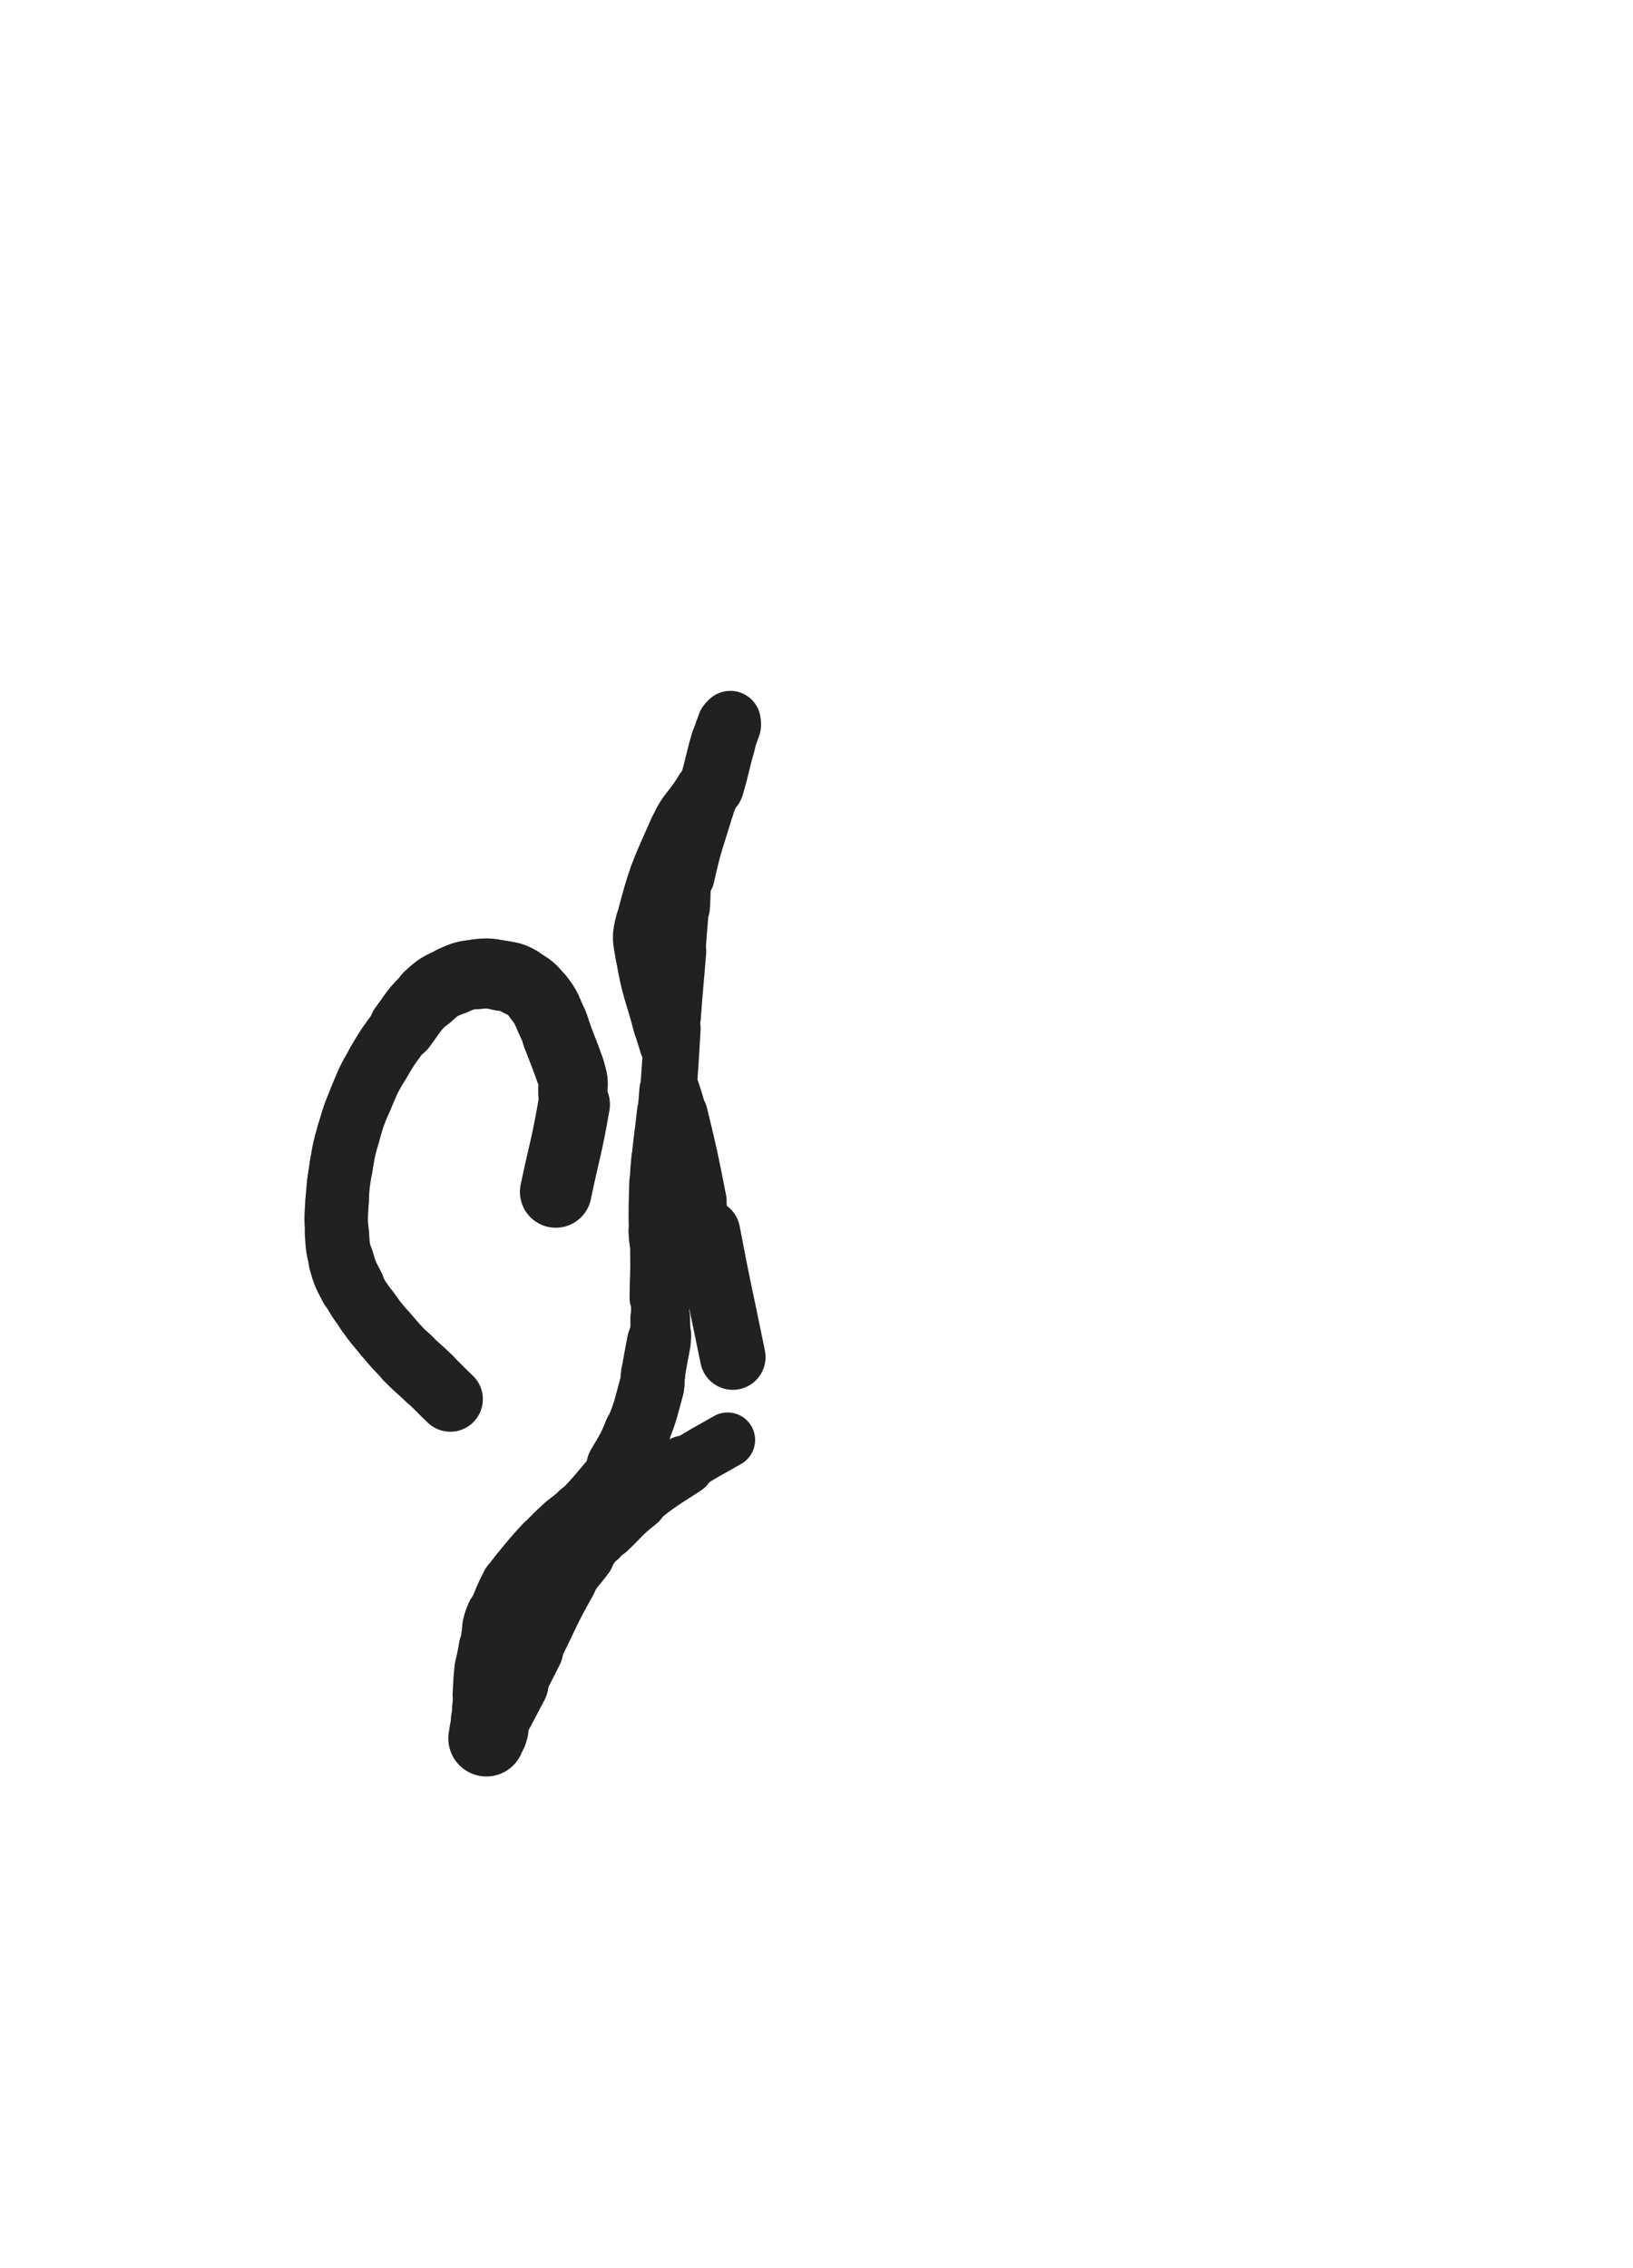 <svg xmlns="http://www.w3.org/2000/svg" xmlns:xlink="http://www.w3.org/1999/xlink" viewBox="0 0 360 500"><path d="M 122.520,262.750 C 124.542,253.102 124.884,253.119 126.563,243.453" stroke-width="15.800" stroke="rgb(33,33,33)" fill="none" stroke-linecap="round"></path><path d="M 126.563,243.453 C 126.774,242.241 126.361,242.228 126.299,240.995" stroke-width="15.012" stroke="rgb(33,33,33)" fill="none" stroke-linecap="round"></path><path d="M 126.299,240.995 C 126.229,239.611 126.467,239.585 126.299,238.219" stroke-width="15.278" stroke="rgb(33,33,33)" fill="none" stroke-linecap="round"></path><path d="M 126.299,238.219 C 126.151,237.017 126.071,237.011 125.668,235.859" stroke-width="15.224" stroke="rgb(33,33,33)" fill="none" stroke-linecap="round"></path><path d="M 125.668,235.859 C 124.335,232.050 124.233,232.083 122.827,228.297" stroke-width="15.365" stroke="rgb(33,33,33)" fill="none" stroke-linecap="round"></path><path d="M 122.827,228.297 C 122.331,226.961 122.484,226.894 121.865,225.614" stroke-width="15.368" stroke="rgb(33,33,33)" fill="none" stroke-linecap="round"></path><path d="M 121.865,225.614 C 120.462,222.714 120.753,222.426 118.784,219.938" stroke-width="15.454" stroke="rgb(33,33,33)" fill="none" stroke-linecap="round"></path><path d="M 118.784,219.938 C 117.093,217.801 116.892,217.738 114.544,216.364" stroke-width="15.315" stroke="rgb(33,33,33)" fill="none" stroke-linecap="round"></path><path d="M 114.544,216.364 C 112.713,215.293 112.537,215.431 110.426,215.049" stroke-width="15.508" stroke="rgb(33,33,33)" fill="none" stroke-linecap="round"></path><path d="M 110.426,215.049 C 107.977,214.607 107.884,214.456 105.423,214.716" stroke-width="15.441" stroke="rgb(33,33,33)" fill="none" stroke-linecap="round"></path><path d="M 105.423,214.716 C 102.588,215.015 102.435,215.000 99.833,216.167" stroke-width="15.325" stroke="rgb(33,33,33)" fill="none" stroke-linecap="round"></path><path d="M 99.833,216.167 C 96.885,217.490 96.698,217.501 94.323,219.696" stroke-width="15.124" stroke="rgb(33,33,33)" fill="none" stroke-linecap="round"></path><path d="M 94.323,219.696 C 91.143,222.635 91.343,222.931 88.724,226.436" stroke-width="14.736" stroke="rgb(33,33,33)" fill="none" stroke-linecap="round"></path><path d="M 88.724,226.436 C 85.847,230.286 85.752,230.262 83.330,234.406" stroke-width="14.093" stroke="rgb(33,33,33)" fill="none" stroke-linecap="round"></path><path d="M 83.330,234.406 C 81.161,238.118 81.208,238.182 79.541,242.148" stroke-width="14.011" stroke="rgb(33,33,33)" fill="none" stroke-linecap="round"></path><path d="M 79.541,242.148 C 77.945,245.944 77.947,245.975 76.804,249.931" stroke-width="13.934" stroke="rgb(33,33,33)" fill="none" stroke-linecap="round"></path><path d="M 76.804,249.931 C 75.774,253.497 75.810,253.529 75.194,257.191" stroke-width="13.965" stroke="rgb(33,33,33)" fill="none" stroke-linecap="round"></path><path d="M 75.194,257.191 C 74.566,260.920 74.555,260.939 74.316,264.712" stroke-width="13.920" stroke="rgb(33,33,33)" fill="none" stroke-linecap="round"></path><path d="M 74.316,264.712 C 74.092,268.240 74.023,268.273 74.268,271.793" stroke-width="13.994" stroke="rgb(33,33,33)" fill="none" stroke-linecap="round"></path><path d="M 74.268,271.793 C 74.482,274.872 74.403,274.950 75.235,277.911" stroke-width="14.155" stroke="rgb(33,33,33)" fill="none" stroke-linecap="round"></path><path d="M 75.235,277.911 C 76.075,280.902 76.177,280.932 77.613,283.697" stroke-width="14.451" stroke="rgb(33,33,33)" fill="none" stroke-linecap="round"></path><path d="M 77.613,283.697 C 79.077,286.518 79.189,286.486 81.035,289.083" stroke-width="14.091" stroke="rgb(33,33,33)" fill="none" stroke-linecap="round"></path><path d="M 81.035,289.083 C 82.911,291.721 82.955,291.703 85.058,294.167" stroke-width="14.201" stroke="rgb(33,33,33)" fill="none" stroke-linecap="round"></path><path d="M 85.058,294.167 C 87.328,296.827 87.328,296.840 89.782,299.330" stroke-width="14.276" stroke="rgb(33,33,33)" fill="none" stroke-linecap="round"></path><path d="M 89.782,299.330 C 92.120,301.702 92.238,301.584 94.642,303.892" stroke-width="14.482" stroke="rgb(33,33,33)" fill="none" stroke-linecap="round"></path><path d="M 94.642,303.892 C 96.984,306.140 96.923,306.205 99.274,308.443" stroke-width="14.348" stroke="rgb(33,33,33)" fill="none" stroke-linecap="round"></path><path d="M 161.543,299.156 C 158.753,285.406 158.575,285.436 155.962,271.656" stroke-width="14.455" stroke="rgb(33,33,33)" fill="none" stroke-linecap="round"></path><path d="M 155.962,271.656 C 155.301,268.171 155.680,268.105 154.995,264.625" stroke-width="9.973" stroke="rgb(33,33,33)" fill="none" stroke-linecap="round"></path><path d="M 154.995,264.625 C 153.087,254.941 153.104,254.920 150.776,245.328" stroke-width="10.396" stroke="rgb(33,33,33)" fill="none" stroke-linecap="round"></path><path d="M 150.776,245.328 C 149.786,241.248 149.529,241.316 148.359,237.281" stroke-width="9.935" stroke="rgb(33,33,33)" fill="none" stroke-linecap="round"></path><path d="M 148.359,237.281 C 147.376,233.893 147.439,233.875 146.470,230.484" stroke-width="10.337" stroke="rgb(33,33,33)" fill="none" stroke-linecap="round"></path><path d="M 146.470,230.484 C 145.871,228.388 145.773,228.416 145.222,226.307" stroke-width="10.967" stroke="rgb(33,33,33)" fill="none" stroke-linecap="round"></path><path d="M 145.222,226.307 C 143.180,218.494 142.606,218.552 141.284,210.641" stroke-width="11.141" stroke="rgb(33,33,33)" fill="none" stroke-linecap="round"></path><path d="M 141.284,210.641 C 140.665,206.938 140.384,206.695 141.339,203.079" stroke-width="11.217" stroke="rgb(33,33,33)" fill="none" stroke-linecap="round"></path><path d="M 141.339,203.079 C 144.076,192.711 144.284,192.521 148.667,182.672" stroke-width="11.096" stroke="rgb(33,33,33)" fill="none" stroke-linecap="round"></path><path d="M 148.667,182.672 C 150.815,177.845 151.716,178.306 154.402,173.726" stroke-width="11.023" stroke="rgb(33,33,33)" fill="none" stroke-linecap="round"></path><path d="M 154.402,173.726 C 157.249,168.871 157.157,168.808 159.734,163.803" stroke-width="9.902" stroke="rgb(33,33,33)" fill="none" stroke-linecap="round"></path><path d="M 159.734,163.803 C 160.486,162.343 160.606,162.326 161.060,160.797" stroke-width="10.772" stroke="rgb(33,33,33)" fill="none" stroke-linecap="round"></path><path d="M 161.060,160.797 C 161.190,160.359 160.919,160.335 160.903,159.870" stroke-width="11.755" stroke="rgb(33,33,33)" fill="none" stroke-linecap="round"></path><path d="M 160.903,159.870 C 160.889,159.437 161.046,159.012 161.000,159.000" stroke-width="12.598" stroke="rgb(33,33,33)" fill="none" stroke-linecap="round"></path><path d="M 161.000,159.000 C 160.954,158.988 160.858,159.410 160.718,159.821" stroke-width="13.404" stroke="rgb(33,33,33)" fill="none" stroke-linecap="round"></path><path d="M 160.718,159.821 C 160.061,161.745 159.967,161.716 159.405,163.669" stroke-width="14.114" stroke="rgb(33,33,33)" fill="none" stroke-linecap="round"></path><path d="M 159.405,163.669 C 158.028,168.454 158.262,168.527 156.841,173.297" stroke-width="14.318" stroke="rgb(33,33,33)" fill="none" stroke-linecap="round"></path><path d="M 156.841,173.297 C 156.166,175.564 155.892,175.477 155.212,177.743" stroke-width="13.315" stroke="rgb(33,33,33)" fill="none" stroke-linecap="round"></path><path d="M 155.212,177.743 C 152.926,185.360 152.636,185.324 150.908,193.063" stroke-width="13.298" stroke="rgb(33,33,33)" fill="none" stroke-linecap="round"></path><path d="M 150.908,193.063 C 150.148,196.470 150.537,196.546 150.236,200.036" stroke-width="12.513" stroke="rgb(33,33,33)" fill="none" stroke-linecap="round"></path><path d="M 150.236,200.036 C 149.816,204.901 149.860,204.905 149.465,209.773" stroke-width="12.109" stroke="rgb(33,33,33)" fill="none" stroke-linecap="round"></path><path d="M 149.465,209.773 C 148.878,217.004 148.798,217.000 148.271,224.234" stroke-width="12.456" stroke="rgb(33,33,33)" fill="none" stroke-linecap="round"></path><path d="M 148.271,224.234 C 148.182,225.458 148.303,225.464 148.233,226.690" stroke-width="12.167" stroke="rgb(33,33,33)" fill="none" stroke-linecap="round"></path><path d="M 148.233,226.690 C 147.842,233.550 147.834,233.551 147.349,240.406" stroke-width="12.452" stroke="rgb(33,33,33)" fill="none" stroke-linecap="round"></path><path d="M 147.349,240.406 C 147.178,242.821 147.180,242.823 146.922,245.230" stroke-width="12.802" stroke="rgb(33,33,33)" fill="none" stroke-linecap="round"></path><path d="M 146.922,245.230 C 146.367,250.401 146.237,250.389 145.723,255.563" stroke-width="13.015" stroke="rgb(33,33,33)" fill="none" stroke-linecap="round"></path><path d="M 145.723,255.563 C 145.467,258.142 145.454,258.146 145.382,260.737" stroke-width="13.078" stroke="rgb(33,33,33)" fill="none" stroke-linecap="round"></path><path d="M 145.382,260.737 C 145.234,266.076 145.180,266.085 145.283,271.422" stroke-width="13.315" stroke="rgb(33,33,33)" fill="none" stroke-linecap="round"></path><path d="M 145.283,271.422 C 145.327,273.718 145.636,273.706 145.677,276.002" stroke-width="13.423" stroke="rgb(33,33,33)" fill="none" stroke-linecap="round"></path><path d="M 145.677,276.002 C 145.768,281.011 145.592,281.016 145.547,286.031" stroke-width="13.517" stroke="rgb(33,33,33)" fill="none" stroke-linecap="round"></path><path d="M 145.547,286.031 C 145.527,288.297 145.547,288.297 145.547,290.563" stroke-width="12.818" stroke="rgb(33,33,33)" fill="none" stroke-linecap="round"></path><path d="M 145.547,290.563 C 145.547,292.438 145.653,292.448 145.547,294.313" stroke-width="13.160" stroke="rgb(33,33,33)" fill="none" stroke-linecap="round"></path><path d="M 145.547,294.313 C 145.503,295.091 145.386,295.079 145.246,295.849" stroke-width="13.653" stroke="rgb(33,33,33)" fill="none" stroke-linecap="round"></path><path d="M 145.246,295.849 C 144.595,299.415 144.539,299.407 143.965,302.984" stroke-width="14.060" stroke="rgb(33,33,33)" fill="none" stroke-linecap="round"></path><path d="M 143.965,302.984 C 143.749,304.331 144.026,304.385 143.666,305.697" stroke-width="14.159" stroke="rgb(33,33,33)" fill="none" stroke-linecap="round"></path><path d="M 143.666,305.697 C 142.278,310.760 142.429,310.864 140.469,315.733" stroke-width="14.317" stroke="rgb(33,33,33)" fill="none" stroke-linecap="round"></path><path d="M 140.469,315.733 C 138.887,319.664 138.713,319.631 136.582,323.297" stroke-width="14.658" stroke="rgb(33,33,33)" fill="none" stroke-linecap="round"></path><path d="M 136.582,323.297 C 135.539,325.092 135.458,325.063 134.121,326.656" stroke-width="12.793" stroke="rgb(33,33,33)" fill="none" stroke-linecap="round"></path><path d="M 134.121,326.656 C 131.196,330.141 131.223,330.191 128.057,333.453" stroke-width="13.224" stroke="rgb(33,33,33)" fill="none" stroke-linecap="round"></path><path d="M 128.057,333.453 C 126.531,335.026 126.337,334.826 124.736,336.327" stroke-width="13.567" stroke="rgb(33,33,33)" fill="none" stroke-linecap="round"></path><path d="M 124.736,336.327 C 122.463,338.458 122.418,338.425 120.308,340.718" stroke-width="13.708" stroke="rgb(33,33,33)" fill="none" stroke-linecap="round"></path><path d="M 120.308,340.718 C 117.486,343.785 117.516,343.824 114.873,347.047" stroke-width="13.924" stroke="rgb(33,33,33)" fill="none" stroke-linecap="round"></path><path d="M 114.873,347.047 C 113.904,348.228 113.781,348.174 113.084,349.527" stroke-width="13.819" stroke="rgb(33,33,33)" fill="none" stroke-linecap="round"></path><path d="M 113.084,349.527 C 111.408,352.784 111.523,352.865 110.127,356.266" stroke-width="14.212" stroke="rgb(33,33,33)" fill="none" stroke-linecap="round"></path><path d="M 110.127,356.266 C 109.627,357.484 109.573,357.483 109.292,358.766" stroke-width="14.790" stroke="rgb(33,33,33)" fill="none" stroke-linecap="round"></path><path d="M 109.292,358.766 C 108.793,361.041 108.924,361.074 108.567,363.383" stroke-width="14.472" stroke="rgb(33,33,33)" fill="none" stroke-linecap="round"></path><path d="M 108.567,363.383 C 108.441,364.199 108.469,364.203 108.325,365.016" stroke-width="14.933" stroke="rgb(33,33,33)" fill="none" stroke-linecap="round"></path><path d="M 108.325,365.016 C 108.068,366.474 107.929,366.455 107.765,367.924" stroke-width="14.993" stroke="rgb(33,33,33)" fill="none" stroke-linecap="round"></path><path d="M 107.765,367.924 C 107.445,370.791 107.537,370.805 107.358,373.688" stroke-width="15.162" stroke="rgb(33,33,33)" fill="none" stroke-linecap="round"></path><path d="M 107.358,373.688 C 107.268,375.143 107.262,375.143 107.227,376.600" stroke-width="14.828" stroke="rgb(33,33,33)" fill="none" stroke-linecap="round"></path><path d="M 107.227,376.600 C 107.196,377.877 107.227,377.878 107.227,379.156" stroke-width="15.124" stroke="rgb(33,33,33)" fill="none" stroke-linecap="round"></path><path d="M 107.227,379.156 C 107.227,380.094 107.227,380.094 107.227,381.031" stroke-width="15.658" stroke="rgb(33,33,33)" fill="none" stroke-linecap="round"></path><path d="M 107.227,381.031 C 107.227,381.759 107.227,381.759 107.227,382.486" stroke-width="15.868" stroke="rgb(33,33,33)" fill="none" stroke-linecap="round"></path><path d="M 107.227,382.486 C 107.227,382.853 107.152,383.348 107.227,383.219" stroke-width="16.389" stroke="rgb(33,33,33)" fill="none" stroke-linecap="round"></path><path d="M 107.227,383.219 C 107.394,382.930 107.474,382.437 107.711,381.651" stroke-width="16.795" stroke="rgb(33,33,33)" fill="none" stroke-linecap="round"></path><path d="M 107.711,381.651 C 107.804,381.343 107.754,381.324 107.886,381.031" stroke-width="17.269" stroke="rgb(33,33,33)" fill="none" stroke-linecap="round"></path><path d="M 107.886,381.031 C 108.324,380.056 108.354,380.066 108.851,379.116" stroke-width="15.807" stroke="rgb(33,33,33)" fill="none" stroke-linecap="round"></path><path d="M 108.851,379.116 C 110.947,375.105 110.988,375.126 113.071,371.109" stroke-width="15.731" stroke="rgb(33,33,33)" fill="none" stroke-linecap="round"></path><path d="M 113.071,371.109 C 114.988,367.412 114.963,367.400 116.851,363.688" stroke-width="14.661" stroke="rgb(33,33,33)" fill="none" stroke-linecap="round"></path><path d="M 116.851,363.688 C 120.764,355.994 120.433,355.791 124.673,348.297" stroke-width="13.916" stroke="rgb(33,33,33)" fill="none" stroke-linecap="round"></path><path d="M 124.673,348.297 C 126.351,345.331 126.662,345.518 128.688,342.767" stroke-width="13.606" stroke="rgb(33,33,33)" fill="none" stroke-linecap="round"></path><path d="M 128.688,342.767 C 130.200,340.714 130.148,340.669 131.748,338.688" stroke-width="12.975" stroke="rgb(33,33,33)" fill="none" stroke-linecap="round"></path><path d="M 131.748,338.688 C 132.560,337.683 132.580,337.692 133.512,336.796" stroke-width="13.498" stroke="rgb(33,33,33)" fill="none" stroke-linecap="round"></path><path d="M 133.512,336.796 C 136.843,333.590 136.655,333.347 140.273,330.484" stroke-width="14.011" stroke="rgb(33,33,33)" fill="none" stroke-linecap="round"></path><path d="M 140.273,330.484 C 145.331,326.481 145.442,326.577 150.864,323.063" stroke-width="13.247" stroke="rgb(33,33,33)" fill="none" stroke-linecap="round"></path><path d="M 150.864,323.063 C 155.506,320.054 155.607,320.207 160.400,317.438" stroke-width="12.133" stroke="rgb(33,33,33)" fill="none" stroke-linecap="round"></path></svg>